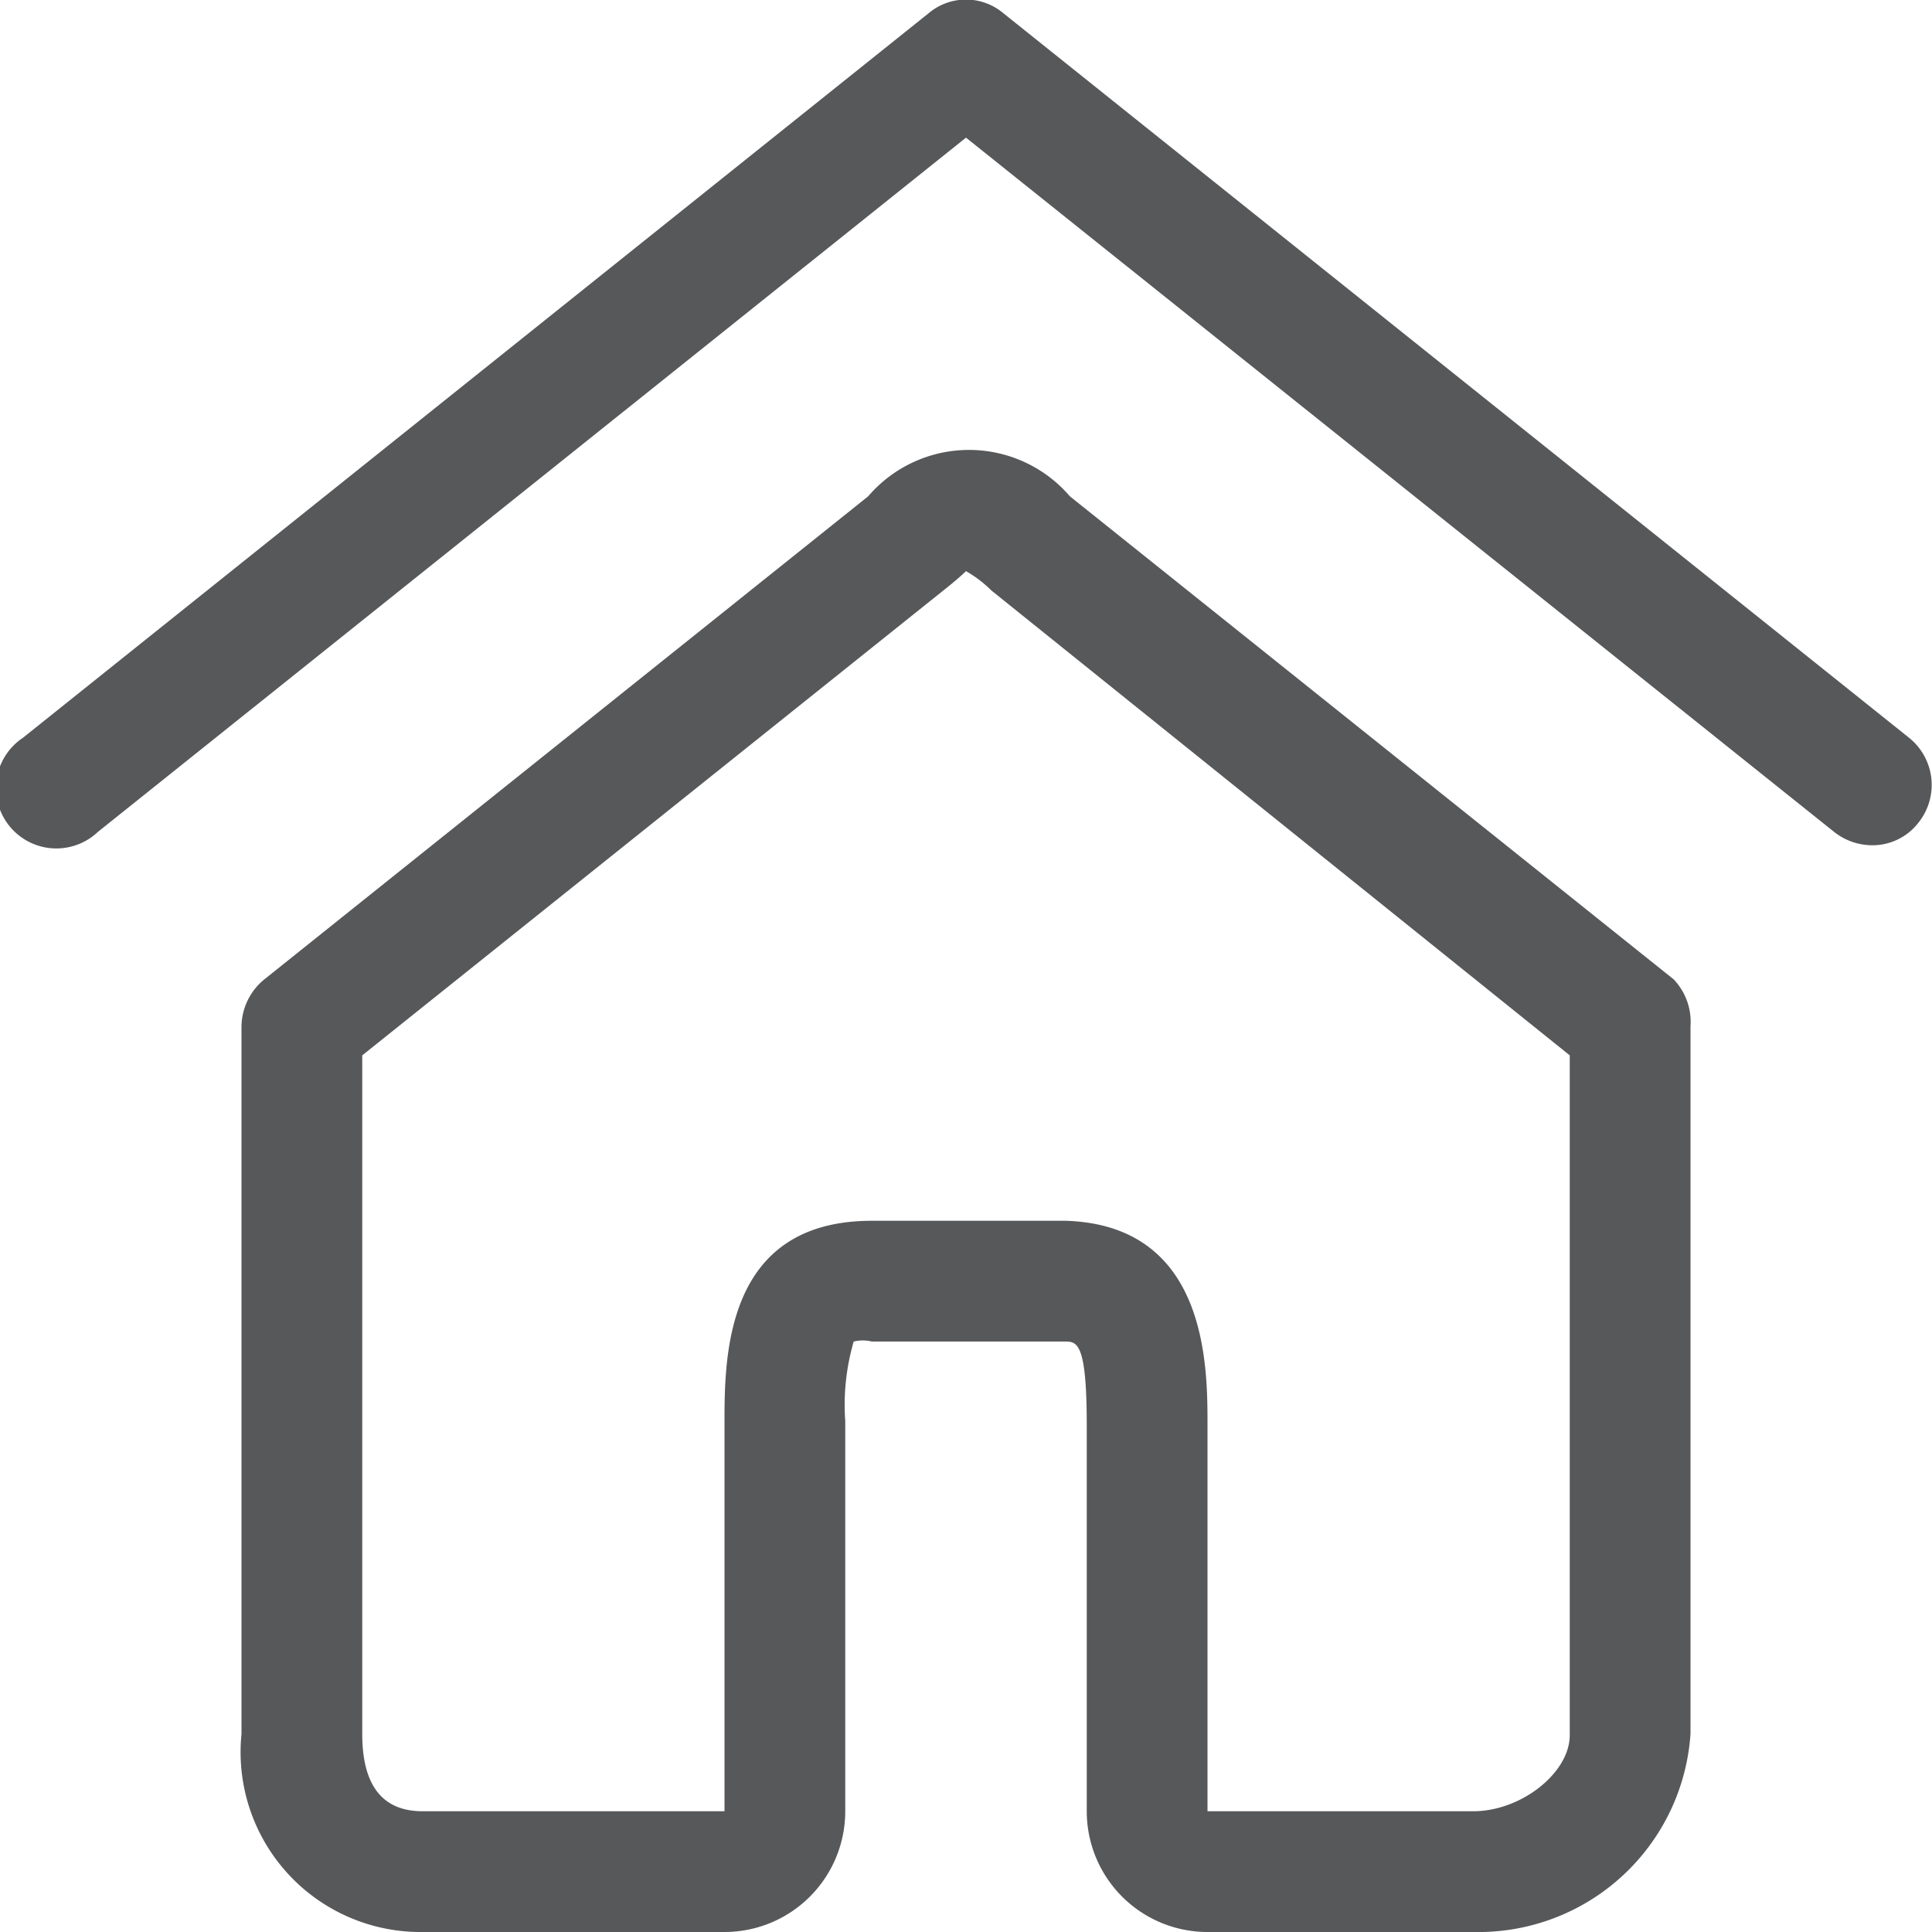 <svg id="图层_1" data-name="图层 1" xmlns="http://www.w3.org/2000/svg" viewBox="0 0 16 16"><defs><style>.cls-1{opacity:0.75;}.cls-2{fill:#1f2022;}</style></defs><title>b-主文件夹</title><g class="cls-1"><path class="cls-2" d="M10,16a1,1,0,0,1-1-1V11.8c0-.68-.08-.69-.18-.69H7.22a.32.32,0,0,0-.15,0,1.88,1.88,0,0,0-.07.66V15a1,1,0,0,1-1,1H3.5A1.49,1.49,0,0,1,2,14.36V8.5a.51.51,0,0,1,.19-.39l5-4a1.1,1.1,0,0,1,1.67,0h0l5,4A.51.51,0,0,1,14,8.5v5.86A1.76,1.76,0,0,1,12.21,16ZM7.22,10.11H8.83C10,10.15,10,11.31,10,11.8V15h2.2c.4,0,.8-.32.8-.63V8.74L8.21,4.89A1,1,0,0,0,8,4.73s-.06.06-.2.17L3,8.74v5.62c0,.43.17.64.5.64H6V11.79C6,11.24,6,10.11,7.22,10.11Z"/><path class="cls-2" d="M15.5,7a.51.51,0,0,1-.31-.11L8,1.14.81,6.89a.5.5,0,1,1-.62-.78l7.5-6a.48.48,0,0,1,.62,0l7.5,6a.5.5,0,0,1,.08.7A.48.48,0,0,1,15.5,7Z"/></g></svg>